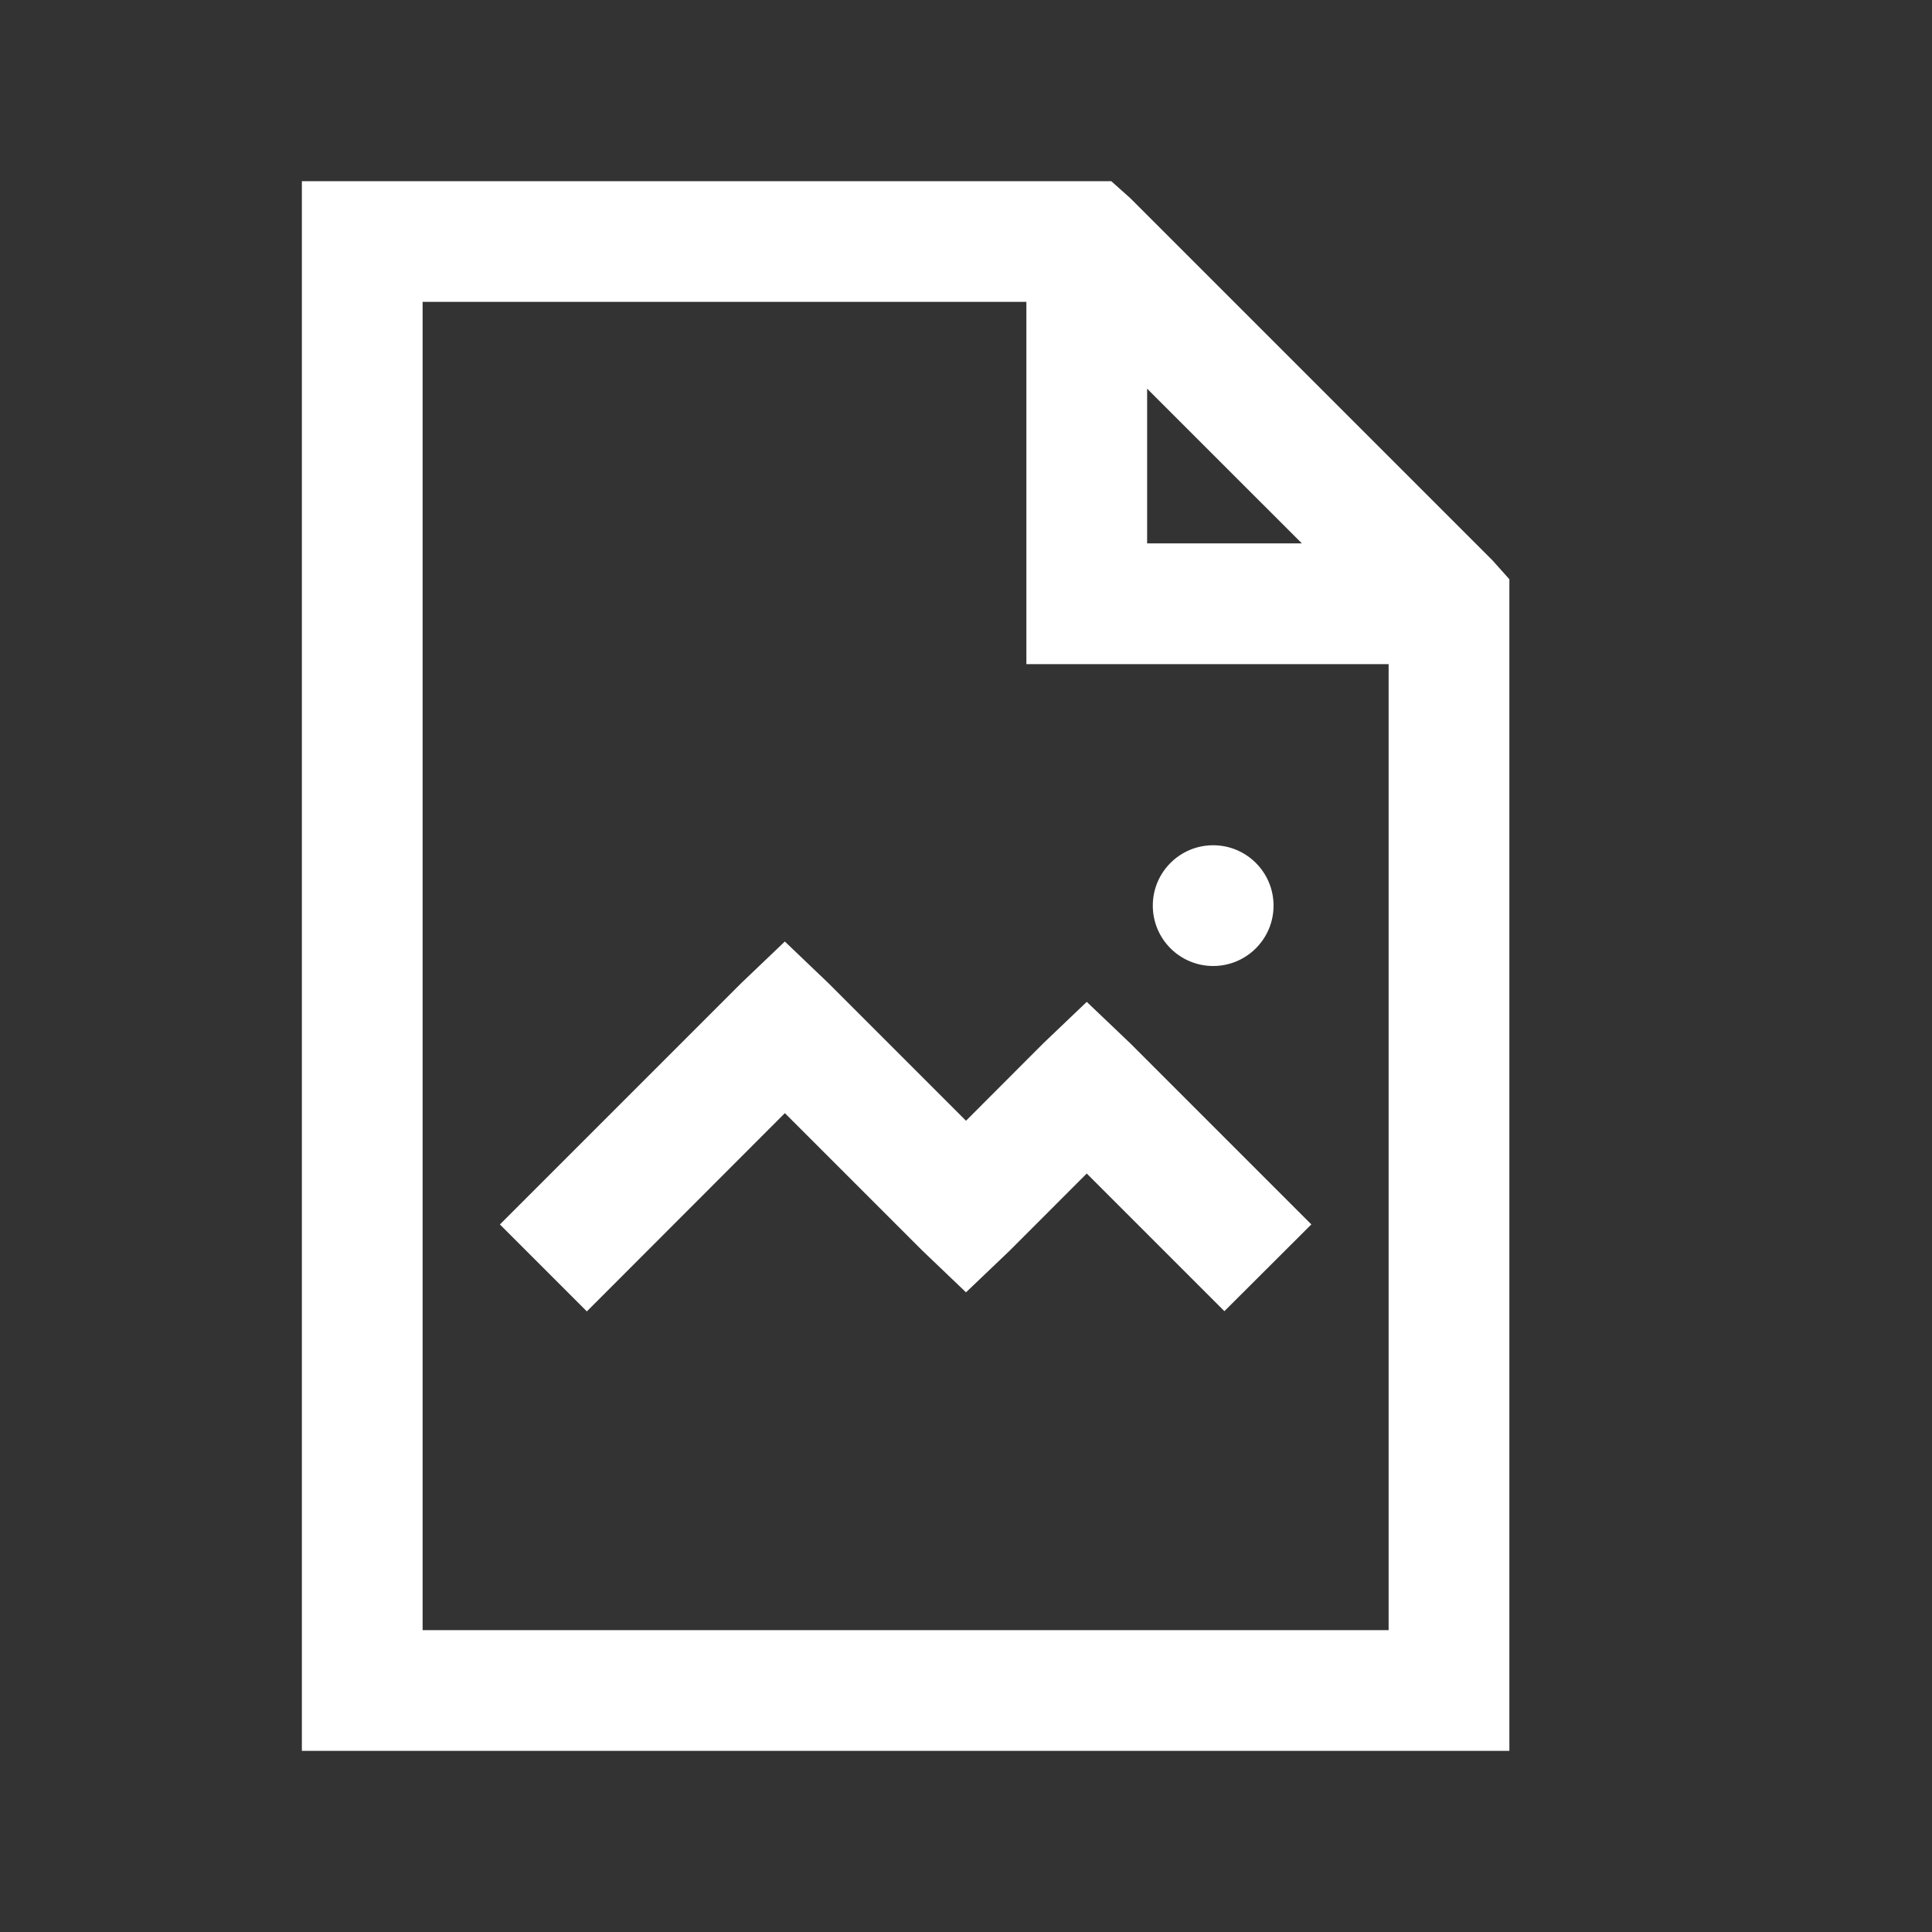 <svg viewBox="0 0 512 512" xmlns="http://www.w3.org/2000/svg" fill="#fff"><rect x="0" y="0" width="512" height="512" fill="#333333" stroke="none"/><path d="M80 48v.016h214.496l5.023 4.48 96 96 4.48 5.008V464H80V48zm32 32v352h256V176h-96V80H112zm192 23.008v-.016V144h41.008zM321.504 224c8.832 0 16 7.168 16 16s-7.168 16-16 16c-8.848 0-16-7.168-16-16s7.152-16 16-16zM208 249.504v.016l11.52 11.008 36.48 36.48 20.48-20.512L288 265.504l11.52 10.977 48 48-23.04 22.992-36.48-36.48-20.48 20.496L256 342.48l-11.52-11.008-36.48-36.48-52.48 52.544-23.04-23.04 64-64z"/></svg>